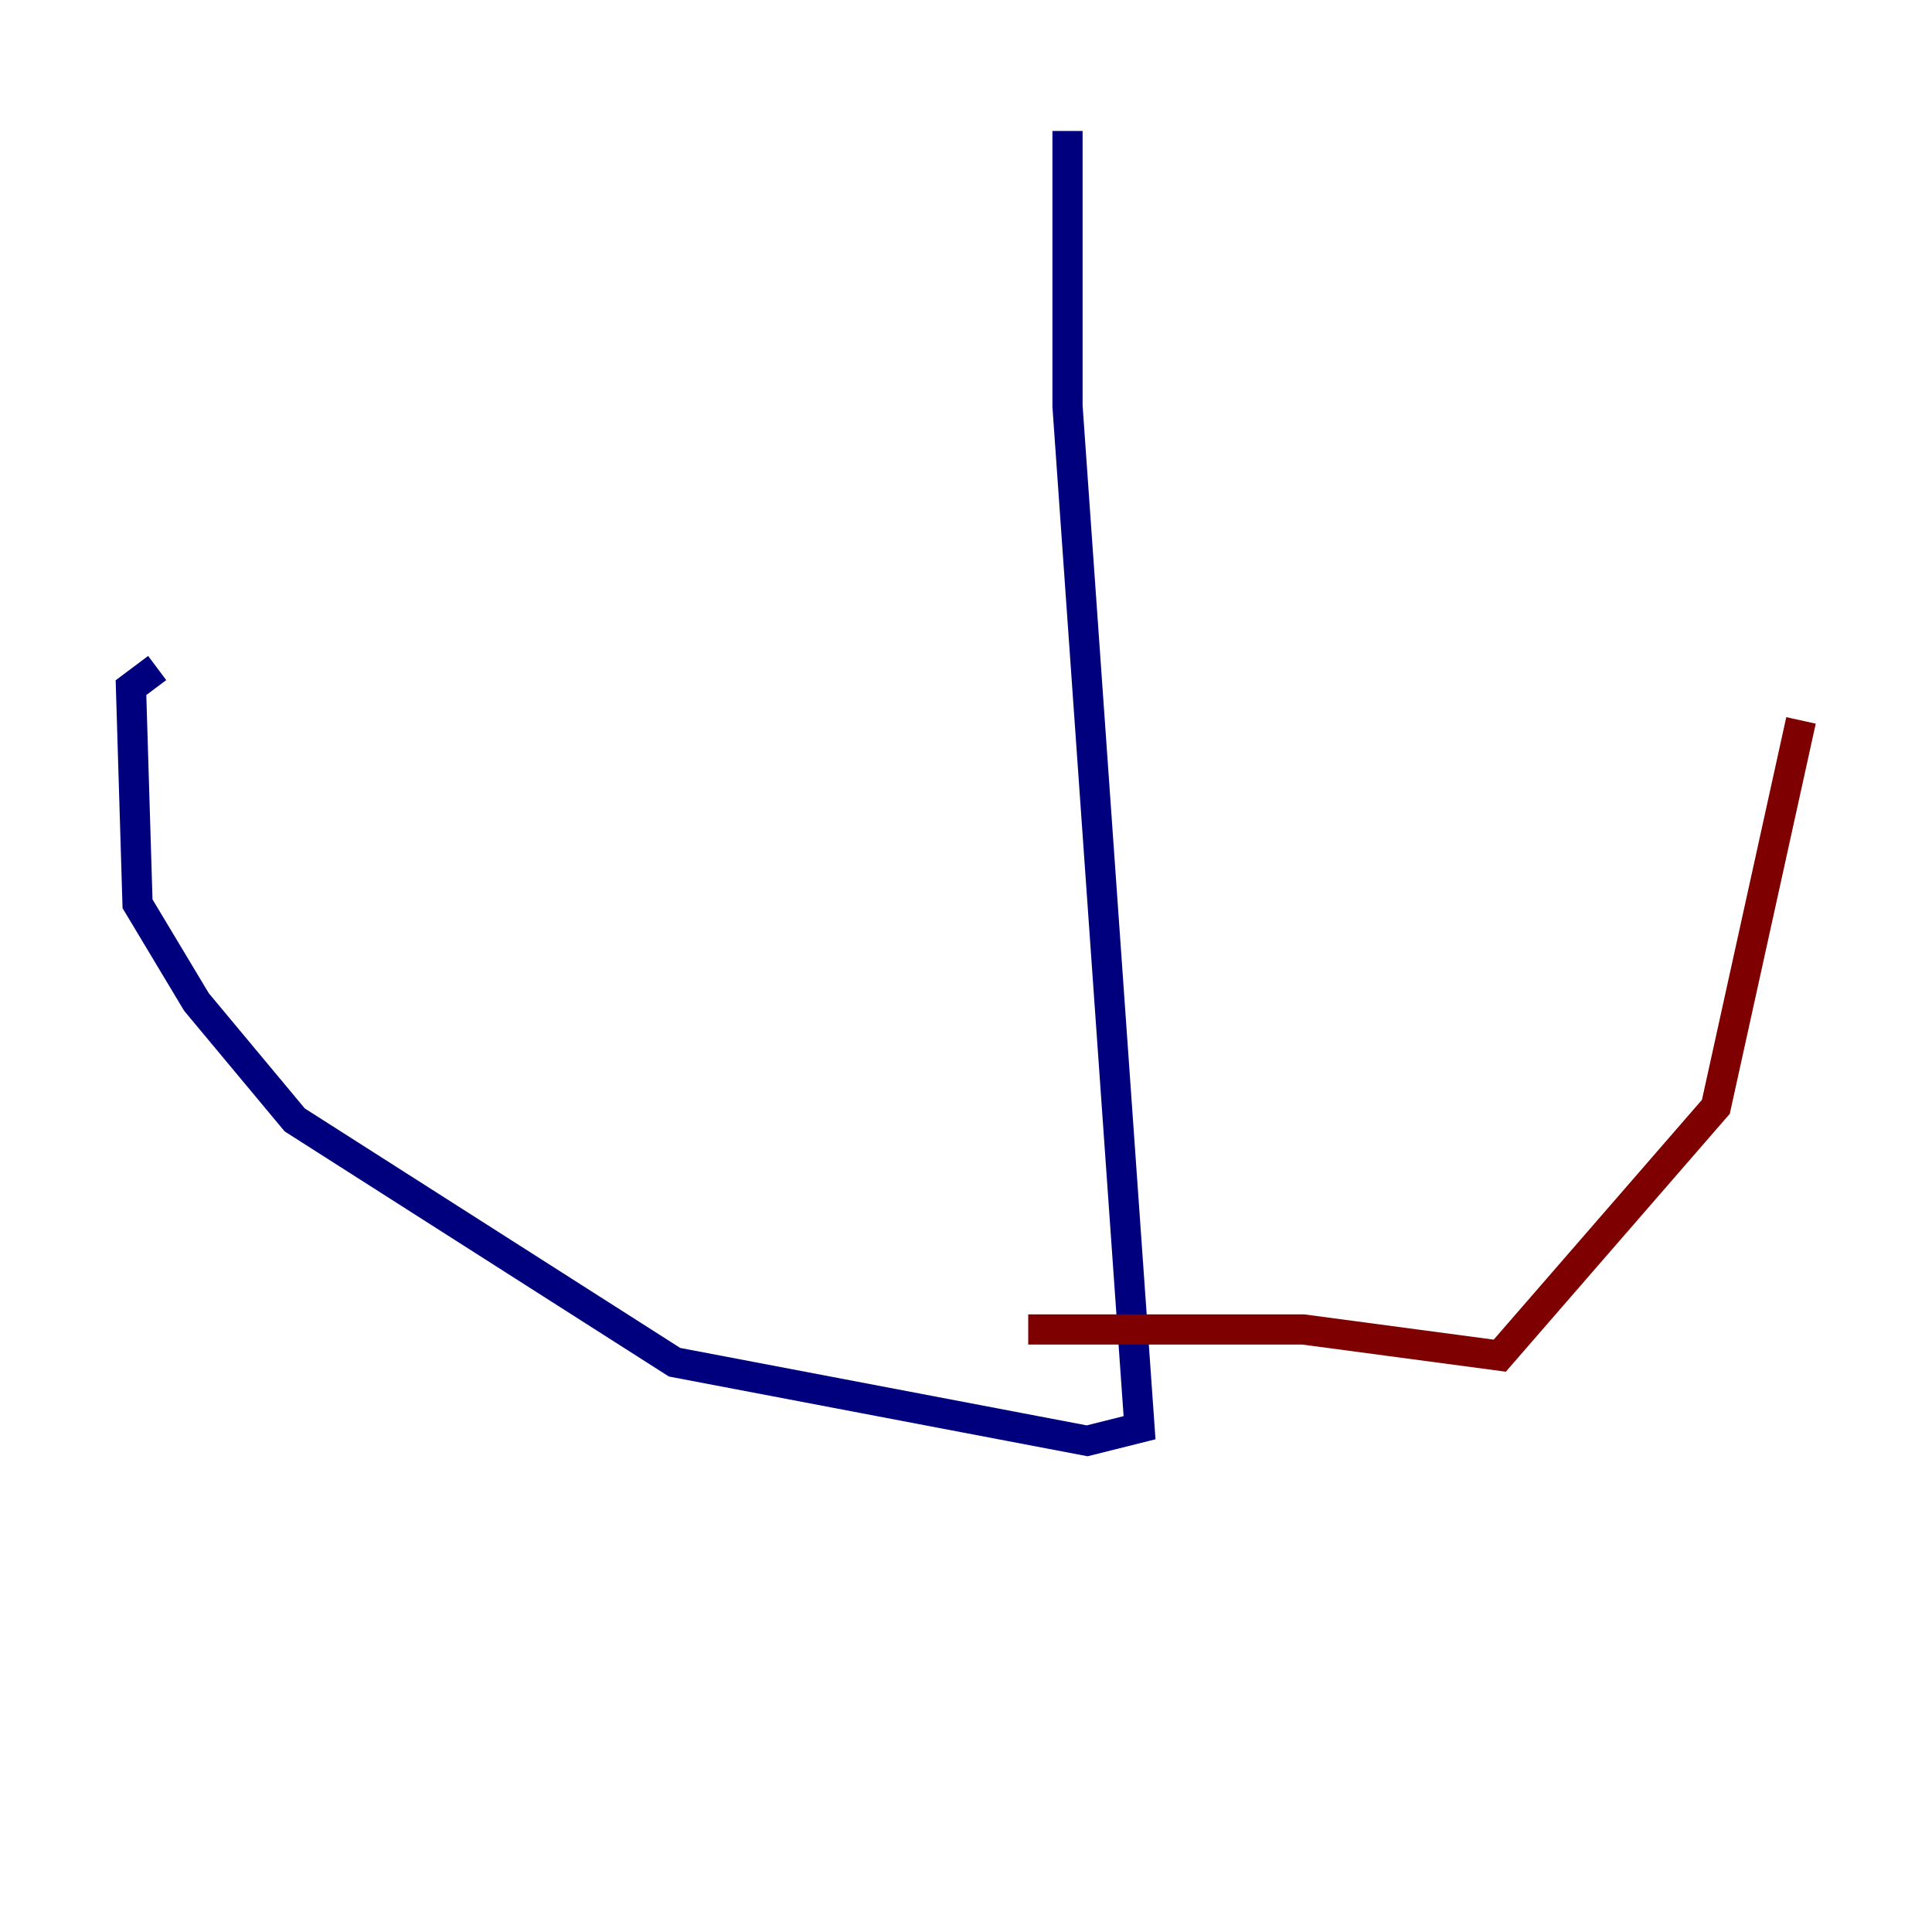 <?xml version="1.0" encoding="utf-8" ?>
<svg baseProfile="tiny" height="128" version="1.2" viewBox="0,0,128,128" width="128" xmlns="http://www.w3.org/2000/svg" xmlns:ev="http://www.w3.org/2001/xml-events" xmlns:xlink="http://www.w3.org/1999/xlink"><defs /><polyline fill="none" points="70.725,8.678 70.725,26.902 75.498,94.59 72.027,95.458 44.691,90.251 19.525,74.197 13.017,66.386 9.112,59.878 8.678,45.559 10.414,44.258" stroke="#00007f" stroke-width="2" /><polyline fill="none" points="68.122,88.081 86.346,88.081 99.363,89.817 113.681,73.329 119.322,47.729" stroke="#7f0000" stroke-width="2" /></svg>